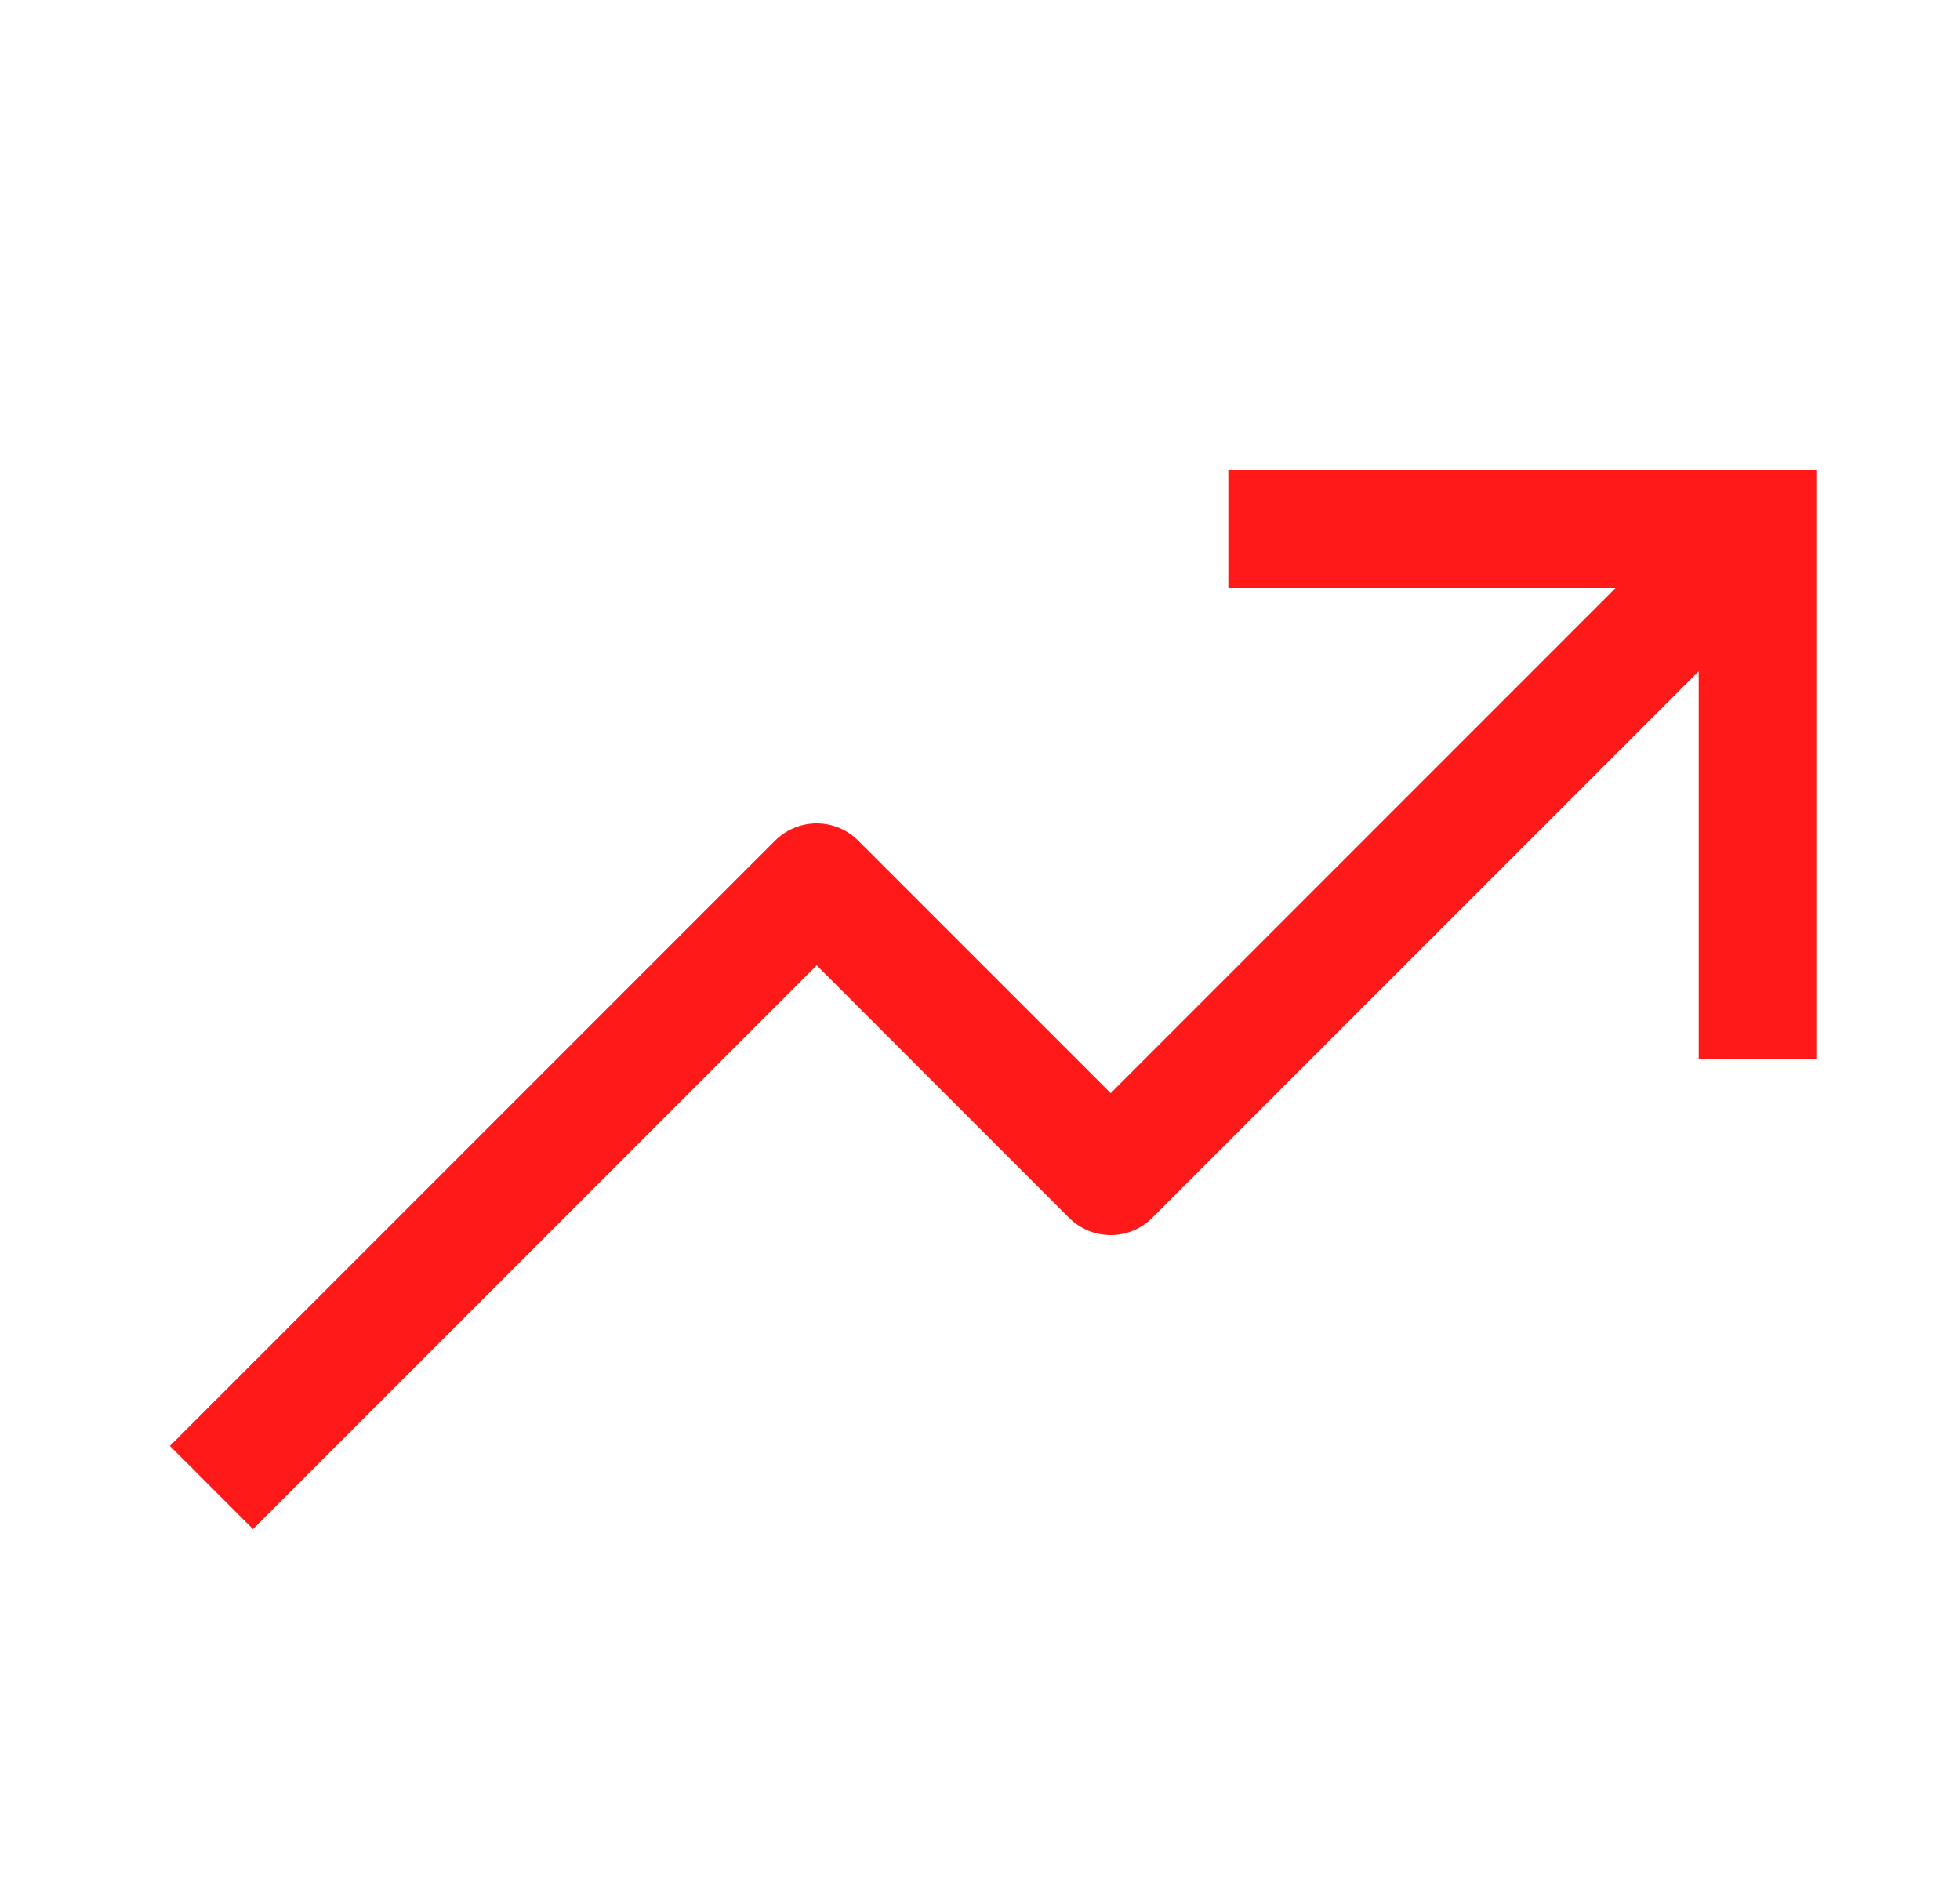 <svg width="25" height="24" viewBox="0 0 25 24" fill="none" xmlns="http://www.w3.org/2000/svg">
<path d="M15.667 6V7.5H20.606L14.167 13.94L10.947 10.72C10.806 10.579 10.616 10.5 10.417 10.5C10.218 10.5 10.027 10.579 9.886 10.72L2.167 18.439L3.227 19.5L10.417 12.31L13.636 15.53C13.777 15.671 13.968 15.75 14.167 15.75C14.366 15.75 14.556 15.671 14.697 15.53L21.667 8.56V13.5H23.167V6H15.667Z" fill="#FF1919"/>
</svg>
